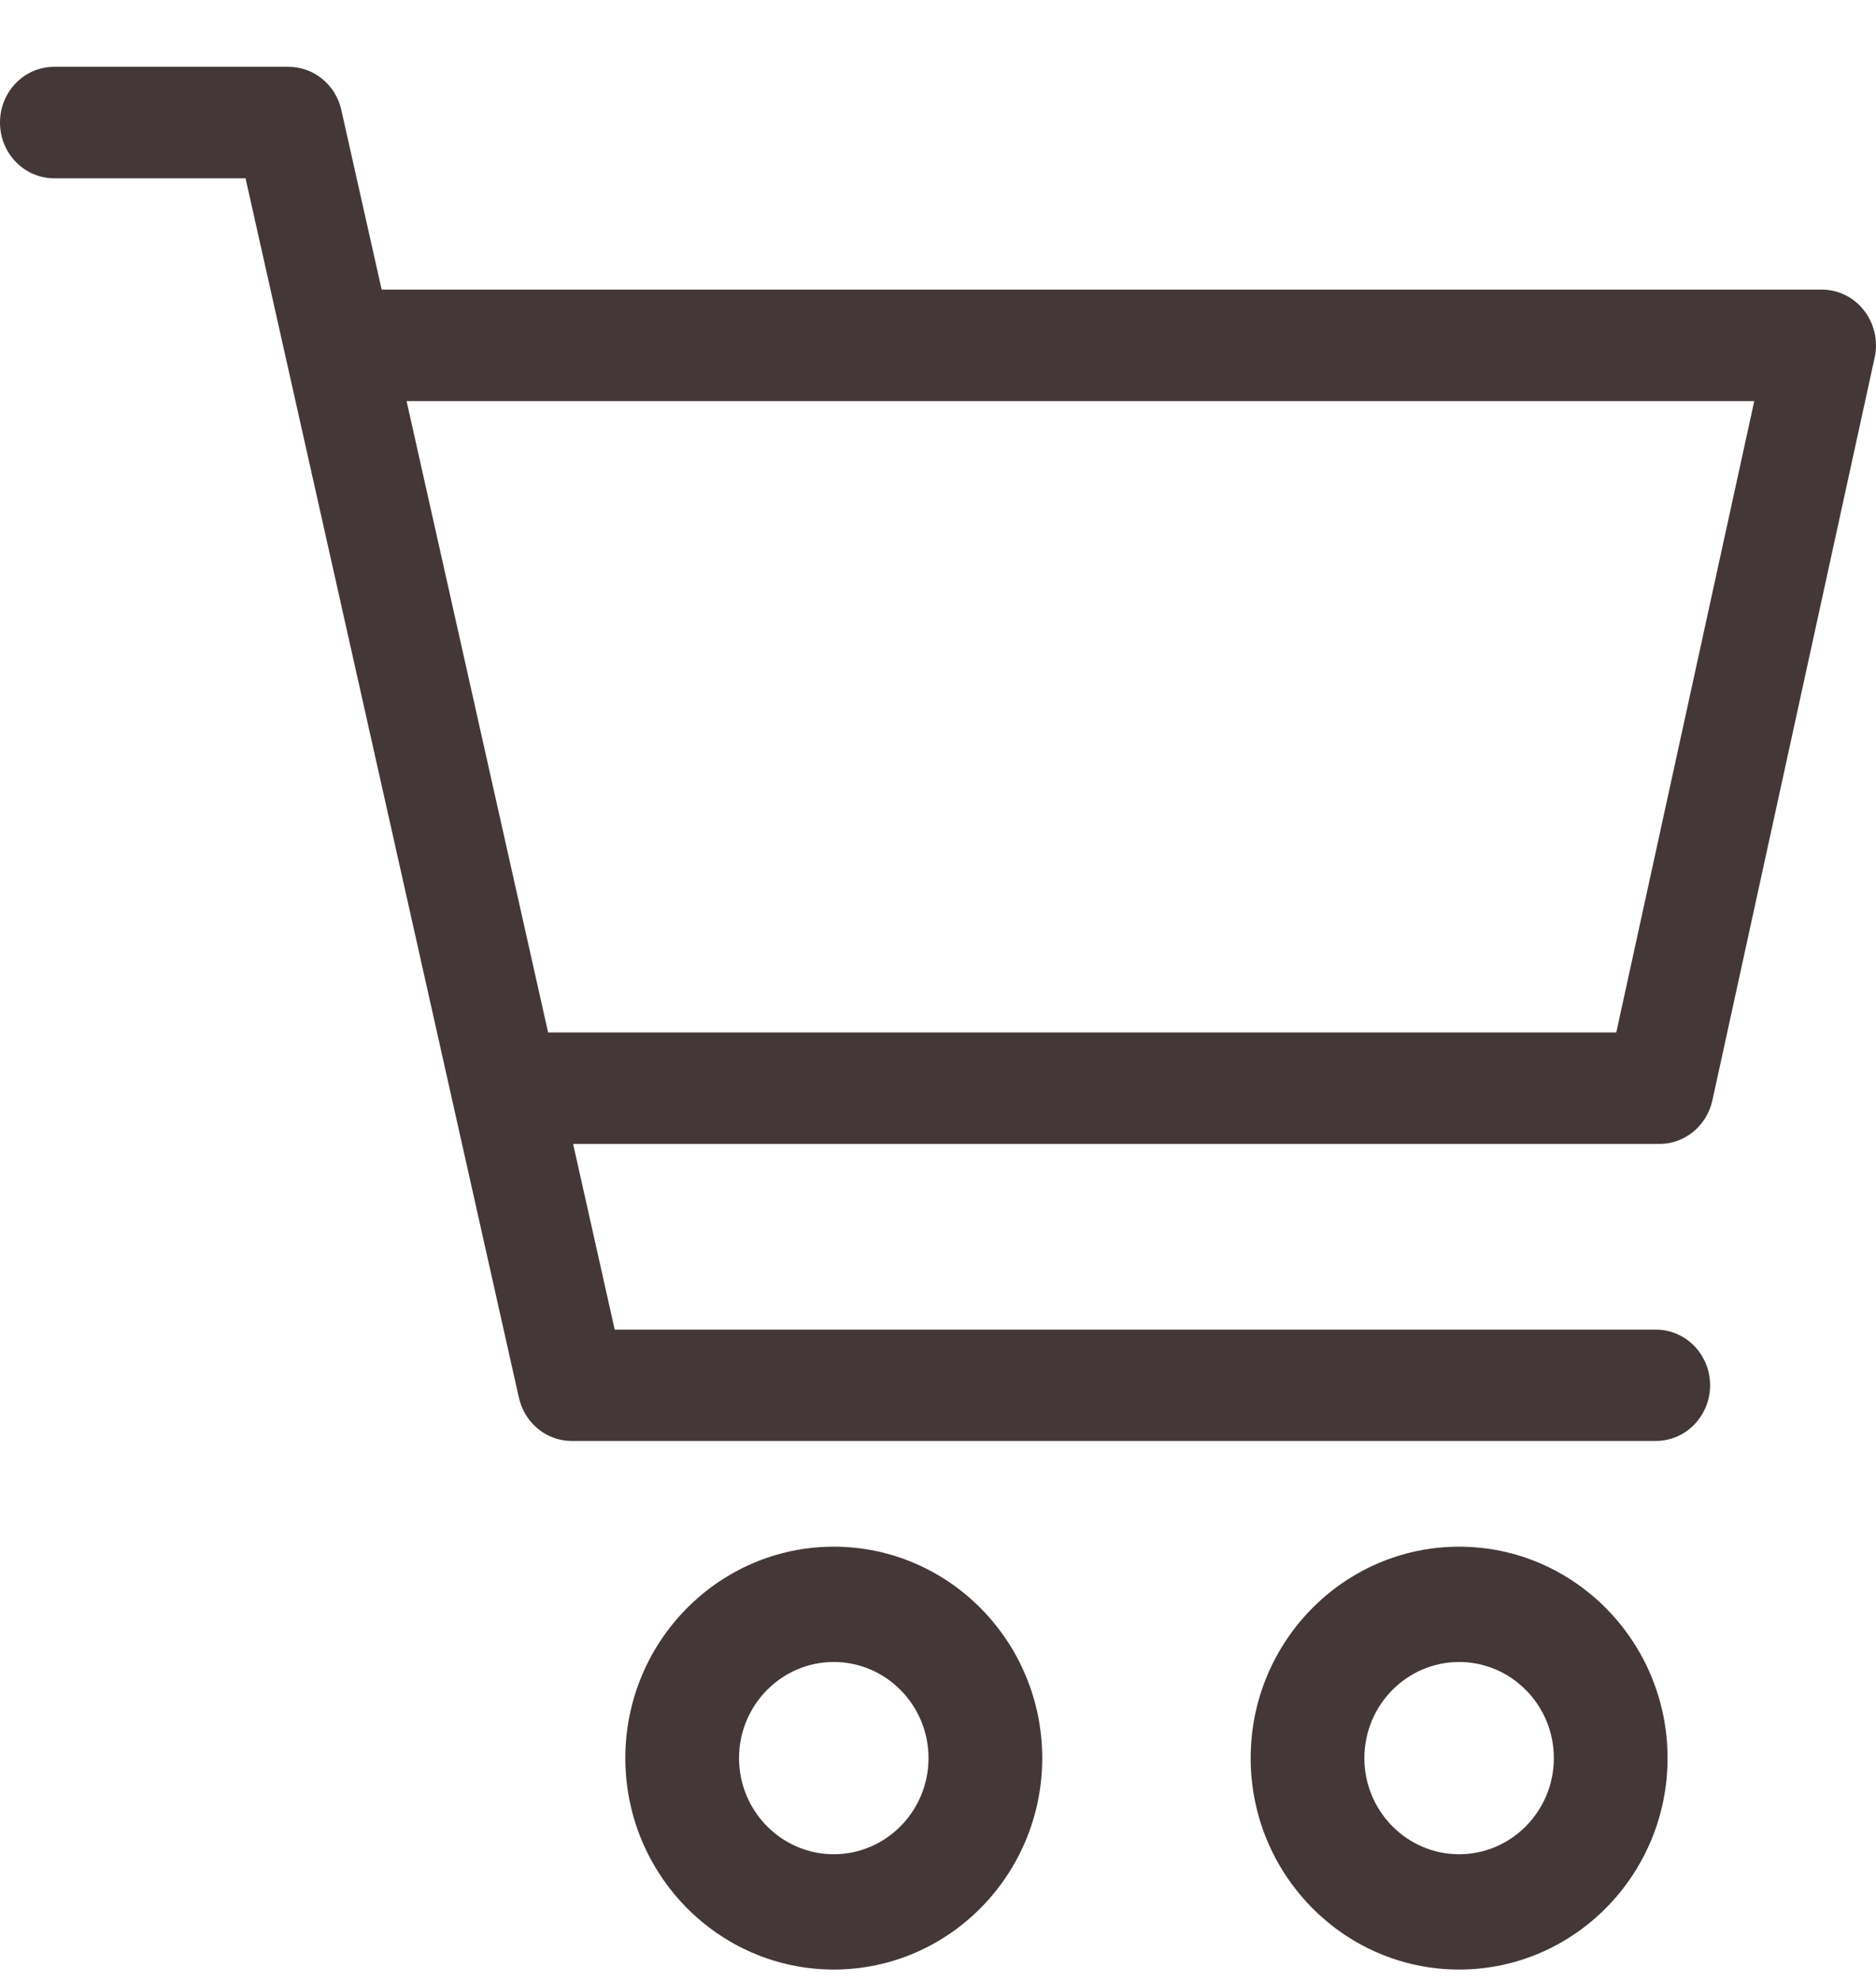 <svg width="18" height="19" viewBox="0 0 18 19" fill="none" xmlns="http://www.w3.org/2000/svg">
<path fill-rule="evenodd" clip-rule="evenodd" d="M17.481 2.778C17.639 2.778 17.788 2.852 17.886 2.979C17.985 3.106 18.022 3.272 17.987 3.43L16.43 10.555C16.376 10.798 16.166 10.972 15.923 10.972H5.499L5.898 12.753H15.888C16.175 12.753 16.408 12.992 16.408 13.287C16.408 13.582 16.175 13.821 15.888 13.821H5.485C5.243 13.821 5.034 13.649 4.979 13.407L2.356 1.71H0.519C0.232 1.71 0 1.47 0 1.175C0 0.88 0.232 0.641 0.519 0.641H2.769C3.011 0.641 3.221 0.813 3.275 1.055L3.662 2.778H17.481ZM5.259 9.903H15.508L16.832 3.847H3.901L5.259 9.903Z" fill="#443737"/>
<path fill-rule="evenodd" clip-rule="evenodd" d="M6 16.863C6 15.745 6.897 14.835 8 14.835C9.103 14.835 10 15.745 10 16.863C10 17.981 9.103 18.891 8 18.891C6.897 18.891 6 17.981 6 16.863ZM7.091 16.863C7.091 17.371 7.499 17.785 8 17.785C8.501 17.785 8.909 17.371 8.909 16.863C8.909 16.355 8.501 15.941 8 15.941C7.499 15.941 7.091 16.355 7.091 16.863Z" fill="#443737"/>
<path fill-rule="evenodd" clip-rule="evenodd" d="M12 16.863C12 15.745 12.897 14.835 14 14.835C15.103 14.835 16 15.745 16 16.863C16 17.981 15.103 18.891 14 18.891C12.897 18.891 12 17.981 12 16.863ZM13.091 16.863C13.091 17.371 13.499 17.785 14 17.785C14.501 17.785 14.909 17.371 14.909 16.863C14.909 16.355 14.501 15.941 14 15.941C13.499 15.941 13.091 16.355 13.091 16.863Z" fill="#443737"/>
</svg>
